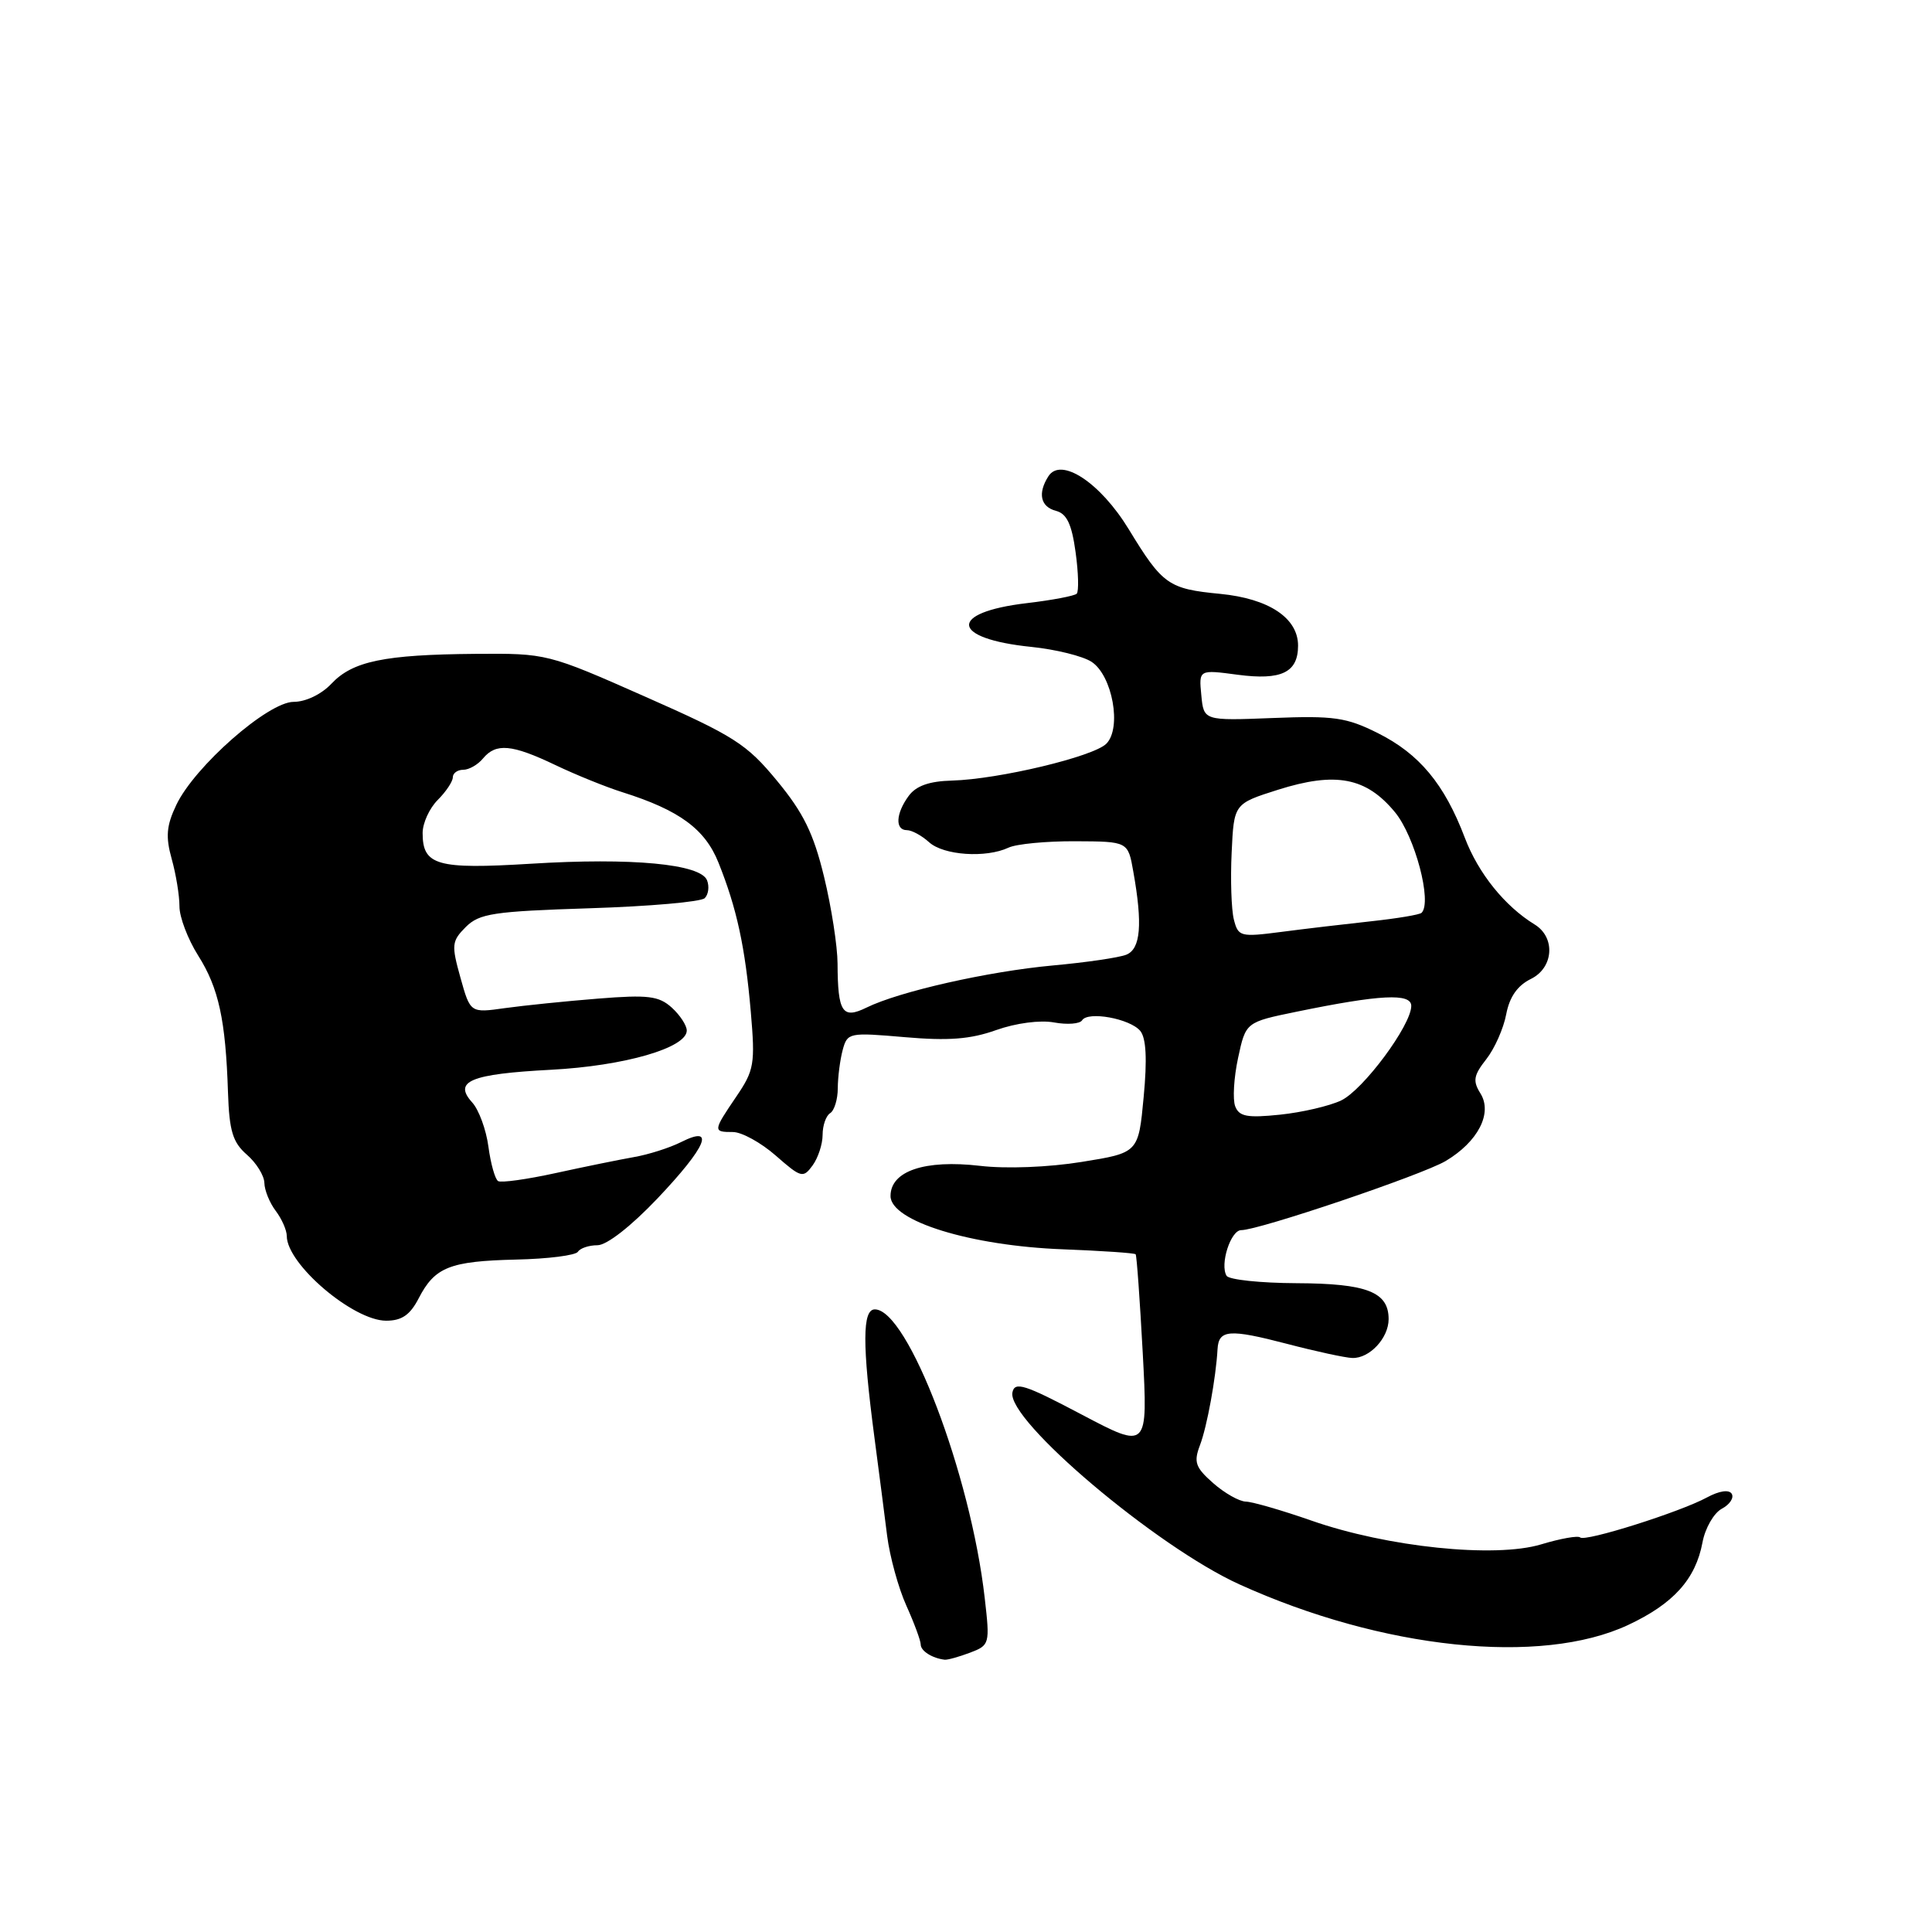 <?xml version="1.0" encoding="UTF-8" standalone="no"?>
<!DOCTYPE svg PUBLIC "-//W3C//DTD SVG 1.1//EN" "http://www.w3.org/Graphics/SVG/1.1/DTD/svg11.dtd" >
<svg xmlns="http://www.w3.org/2000/svg" xmlns:xlink="http://www.w3.org/1999/xlink" version="1.1" viewBox="0 0 256 256">
 <g >
 <path fill="currentColor"
d=" M 128.53 218.99 C 131.14 218.00 131.18 217.85 130.48 211.74 C 128.62 195.37 120.29 173.50 115.92 173.50 C 114.26 173.50 114.24 178.13 115.87 190.50 C 116.45 194.90 117.21 200.75 117.55 203.50 C 117.90 206.25 119.04 210.41 120.09 212.74 C 121.14 215.07 122.00 217.40 122.00 217.91 C 122.00 218.76 123.53 219.73 125.18 219.92 C 125.56 219.96 127.07 219.54 128.53 218.99 Z  M 215.73 215.32 C 221.74 212.51 224.68 209.25 225.59 204.37 C 225.94 202.49 227.09 200.49 228.14 199.92 C 229.20 199.36 229.79 198.47 229.46 197.93 C 229.10 197.35 227.81 197.54 226.18 198.42 C 222.61 200.36 210.00 204.34 209.38 203.72 C 209.11 203.45 206.78 203.86 204.20 204.64 C 198.08 206.48 183.85 205.01 173.78 201.49 C 169.86 200.12 165.94 198.99 165.08 198.97 C 164.21 198.95 162.26 197.85 160.75 196.52 C 158.39 194.44 158.15 193.74 159.00 191.50 C 159.94 189.04 161.12 182.56 161.33 178.77 C 161.48 176.18 162.87 176.07 170.51 178.06 C 174.36 179.07 178.26 179.91 179.18 179.94 C 181.46 180.02 184.00 177.31 184.00 174.79 C 184.00 171.19 181.13 170.07 171.81 170.03 C 167.03 170.01 162.85 169.57 162.53 169.05 C 161.61 167.56 163.07 163.00 164.47 163.00 C 166.82 163.00 188.39 155.70 191.54 153.85 C 195.84 151.30 197.80 147.51 196.17 144.89 C 195.13 143.23 195.25 142.50 196.94 140.35 C 198.04 138.95 199.23 136.27 199.58 134.40 C 200.02 132.09 201.07 130.59 202.86 129.71 C 205.87 128.23 206.14 124.21 203.35 122.50 C 199.40 120.08 195.88 115.72 194.09 110.99 C 191.39 103.88 188.06 99.88 182.55 97.13 C 178.41 95.06 176.73 94.82 168.67 95.14 C 159.50 95.50 159.50 95.50 159.18 92.11 C 158.85 88.72 158.85 88.72 164.02 89.41 C 169.79 90.17 172.00 89.11 172.00 85.55 C 172.00 81.89 168.14 79.32 161.68 78.69 C 154.82 78.03 154.05 77.49 149.56 70.12 C 145.79 63.94 140.56 60.50 138.91 63.12 C 137.48 65.37 137.87 67.15 139.92 67.69 C 141.35 68.06 142.01 69.44 142.52 73.16 C 142.90 75.89 142.96 78.37 142.67 78.67 C 142.37 78.96 139.39 79.53 136.05 79.92 C 125.57 81.16 125.95 84.63 136.68 85.72 C 139.88 86.05 143.46 86.93 144.63 87.69 C 147.40 89.49 148.67 96.48 146.59 98.55 C 144.88 100.26 132.33 103.26 126.15 103.43 C 123.12 103.51 121.38 104.13 120.40 105.47 C 118.69 107.80 118.58 110.00 120.17 110.00 C 120.82 110.00 122.14 110.72 123.11 111.60 C 125.03 113.34 130.64 113.72 133.63 112.32 C 134.66 111.83 138.64 111.45 142.48 111.47 C 149.47 111.50 149.47 111.50 150.17 115.50 C 151.42 122.49 151.14 125.73 149.25 126.50 C 148.29 126.89 143.90 127.53 139.50 127.93 C 130.92 128.72 119.18 131.37 114.82 133.51 C 111.62 135.08 111.01 134.16 110.98 127.67 C 110.97 125.38 110.17 120.20 109.19 116.17 C 107.80 110.43 106.45 107.68 102.96 103.46 C 98.94 98.58 97.28 97.52 85.51 92.32 C 72.56 86.59 72.46 86.57 63.00 86.64 C 50.91 86.74 46.72 87.61 43.91 90.60 C 42.59 92.00 40.51 93.00 38.91 93.00 C 35.52 93.00 25.78 101.56 23.36 106.66 C 22.05 109.41 21.93 110.87 22.75 113.81 C 23.32 115.84 23.78 118.66 23.78 120.09 C 23.77 121.51 24.89 124.45 26.26 126.62 C 28.98 130.92 29.90 135.15 30.21 144.75 C 30.38 149.87 30.84 151.37 32.71 153.00 C 33.97 154.09 35.01 155.78 35.03 156.74 C 35.05 157.71 35.72 159.37 36.53 160.44 C 37.34 161.51 38.00 163.01 38.00 163.78 C 38.00 167.50 46.80 175.00 51.17 175.00 C 53.24 175.00 54.34 174.24 55.48 172.03 C 57.62 167.89 59.60 167.11 68.38 166.90 C 72.60 166.81 76.29 166.34 76.58 165.86 C 76.88 165.39 78.04 165.00 79.17 165.00 C 80.40 165.00 83.62 162.48 87.12 158.80 C 93.64 151.92 94.86 149.01 90.25 151.33 C 88.74 152.09 85.92 152.99 84.00 153.32 C 82.08 153.66 77.40 154.61 73.62 155.44 C 69.83 156.27 66.40 156.75 66.00 156.50 C 65.60 156.25 65.02 154.20 64.72 151.95 C 64.42 149.69 63.45 147.04 62.56 146.07 C 60.03 143.27 62.34 142.31 73.00 141.75 C 82.73 141.24 91.00 138.85 91.00 136.55 C 91.00 135.87 90.10 134.50 89.01 133.51 C 87.30 131.97 85.88 131.79 79.26 132.32 C 74.99 132.66 69.44 133.23 66.91 133.58 C 62.32 134.23 62.32 134.23 61.01 129.54 C 59.80 125.20 59.85 124.71 61.72 122.83 C 63.52 121.04 65.38 120.76 78.12 120.35 C 86.03 120.10 92.90 119.50 93.38 119.01 C 93.87 118.53 94.01 117.47 93.69 116.65 C 92.86 114.48 83.73 113.62 70.33 114.45 C 57.90 115.21 56.00 114.67 56.00 110.38 C 56.00 109.07 56.90 107.10 58.00 106.00 C 59.10 104.90 60.00 103.55 60.00 103.00 C 60.00 102.45 60.62 102.00 61.38 102.00 C 62.14 102.00 63.32 101.33 64.00 100.50 C 65.72 98.43 67.82 98.62 73.56 101.36 C 76.28 102.66 80.30 104.29 82.50 104.98 C 90.01 107.35 93.42 109.85 95.20 114.30 C 97.63 120.35 98.74 125.48 99.48 134.02 C 100.08 140.99 99.94 141.81 97.56 145.31 C 94.46 149.88 94.45 150.00 97.12 150.00 C 98.28 150.00 100.84 151.41 102.79 153.12 C 106.15 156.07 106.42 156.14 107.67 154.43 C 108.40 153.43 109.00 151.61 109.00 150.37 C 109.00 149.13 109.45 147.84 110.00 147.50 C 110.55 147.16 111.01 145.67 111.01 144.19 C 111.02 142.71 111.31 140.44 111.66 139.13 C 112.28 136.83 112.50 136.79 119.90 137.43 C 125.67 137.93 128.58 137.71 132.00 136.49 C 134.62 135.56 137.83 135.14 139.67 135.48 C 141.42 135.80 143.08 135.67 143.38 135.20 C 144.15 133.95 149.73 134.97 151.09 136.60 C 151.87 137.55 152.02 140.33 151.54 145.37 C 150.85 152.75 150.85 152.75 143.33 153.96 C 138.96 154.67 133.33 154.89 129.86 154.48 C 122.54 153.63 118.00 155.16 118.00 158.48 C 118.00 161.80 128.62 165.08 140.86 165.54 C 146.02 165.74 150.34 166.03 150.48 166.20 C 150.62 166.36 151.04 172.25 151.42 179.28 C 152.10 192.06 152.10 192.06 143.30 187.42 C 135.76 183.44 134.45 183.02 134.15 184.51 C 133.42 188.19 153.24 204.95 164.21 209.93 C 183.15 218.53 204.17 220.73 215.73 215.32 Z  M 163.67 146.59 C 163.32 145.68 163.49 142.80 164.05 140.19 C 165.07 135.44 165.07 135.44 171.79 134.06 C 182.88 131.78 187.00 131.57 187.00 133.29 C 187.00 135.84 180.64 144.42 177.70 145.82 C 176.16 146.55 172.52 147.40 169.61 147.70 C 165.27 148.15 164.19 147.95 163.67 146.59 Z  M 163.49 121.83 C 163.16 120.51 163.03 116.53 163.20 112.97 C 163.50 106.50 163.50 106.50 169.33 104.65 C 176.99 102.23 181.03 103.00 184.84 107.62 C 187.48 110.82 189.79 119.52 188.37 120.95 C 188.13 121.20 185.13 121.70 181.71 122.07 C 178.30 122.44 172.93 123.07 169.80 123.48 C 164.34 124.19 164.07 124.11 163.49 121.83 Z "/>
</g>
</svg>